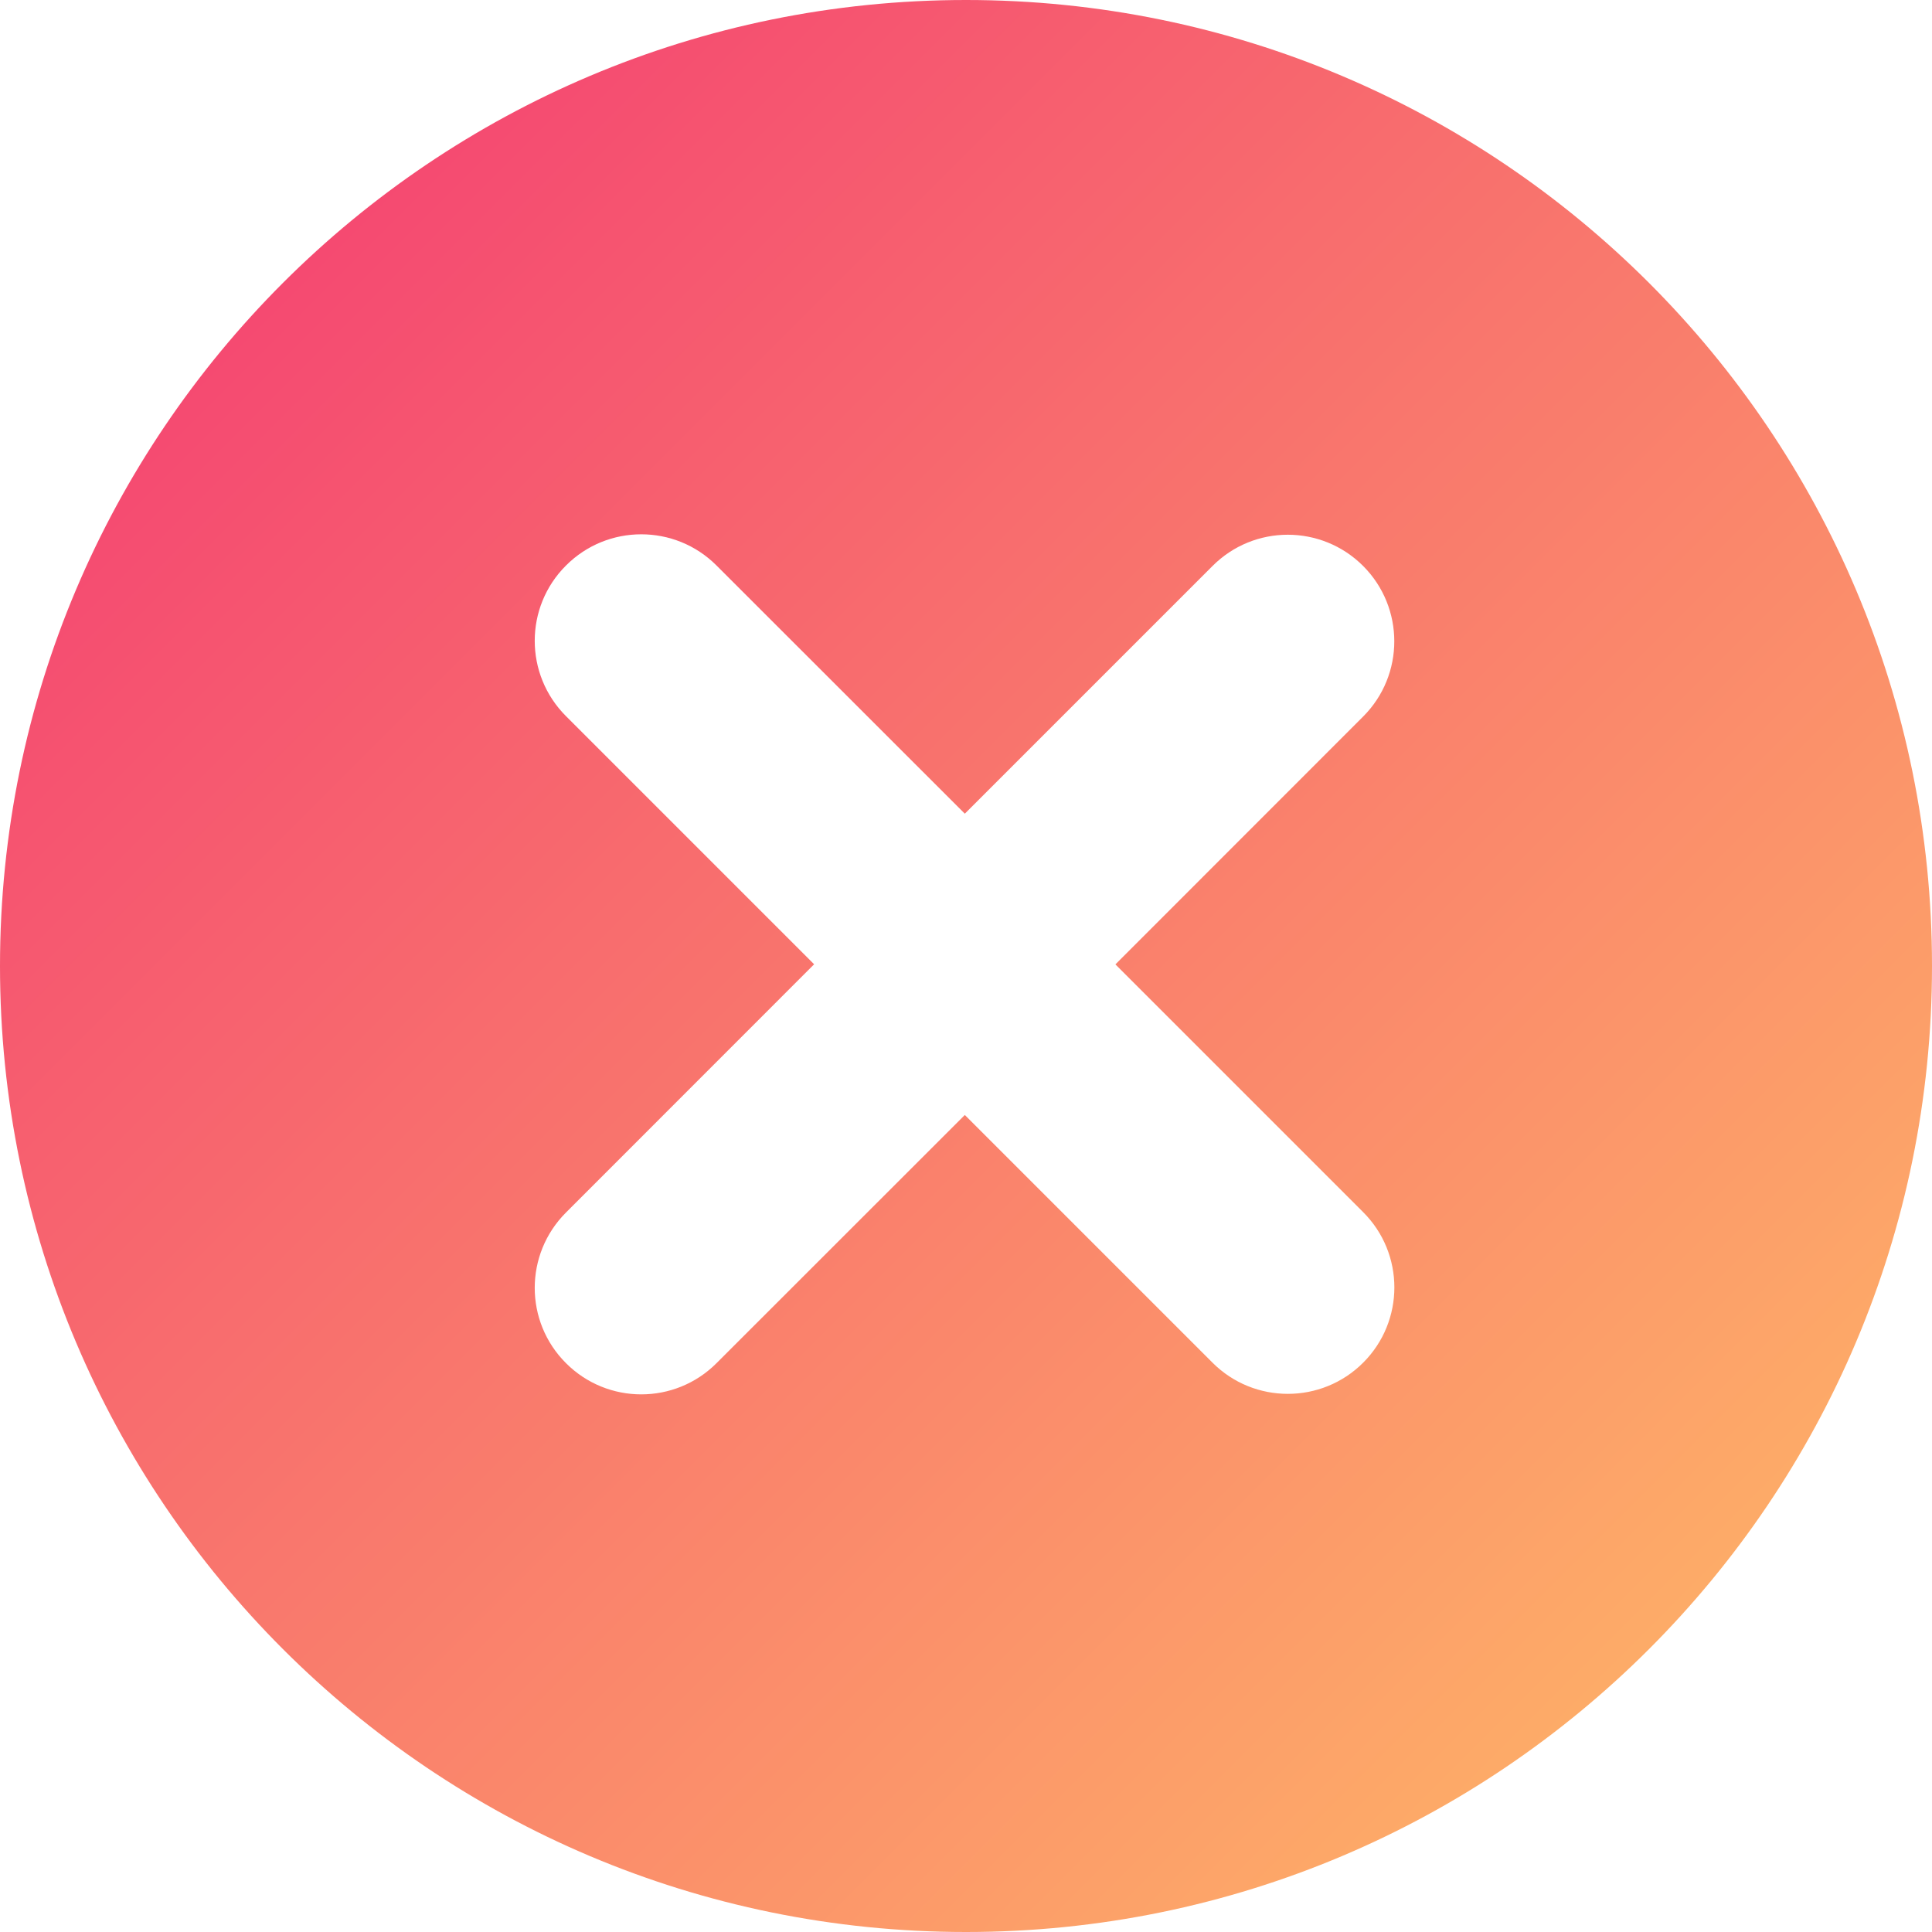 <?xml version="1.0" encoding="UTF-8"?>
<svg width="18px" height="18px" viewBox="0 0 18 18" version="1.1" xmlns="http://www.w3.org/2000/svg"
>
  <!-- Generator: sketchtool 44.1 (41455) - http://www.bohemiancoding.com/sketch -->
  <title>9DA50953-B864-4AA5-A2AB-A88BBF6FB30A</title>
  <desc>Created with sketchtool.</desc>
  <defs>
    <linearGradient x1="0%" y1="0%" x2="100%" y2="100%" id="linearGradient-1">
      <stop stop-color="#F33573" offset="0%"></stop>
      <stop stop-color="#FFC066" offset="100%"></stop>
    </linearGradient>
  </defs>
  <g id="Page-3" stroke="none" stroke-width="1" fill="none" fill-rule="evenodd">
    <g id="AllNodes-Stylesheet" transform="translate(-636, -717)" fill="url(#linearGradient-1)">
      <g id="02---Typography" transform="translate(105, 497)">
        <g id="Input-2" transform="translate(311, 182)">
          <g id="Input" transform="translate(1, 3)">
            <g id="State" transform="translate(0, 22)">
              <path
                d="M231.7,25.696 C231.313,26.083 230.684,26.083 230.297,25.696 L227.989,23.388 L225.676,25.7 C225.289,26.088 224.66,26.088 224.273,25.7 C223.885,25.313 223.885,24.685 224.273,24.297 L226.585,21.984 L224.273,19.672 C223.885,19.284 223.885,18.656 224.273,18.269 C224.66,17.881 225.289,17.881 225.676,18.269 L227.989,20.581 L230.297,18.273 C230.684,17.885 231.312,17.885 231.7,18.273 C232.087,18.661 232.087,19.289 231.7,19.676 L229.392,21.985 L231.7,24.293 C232.088,24.68 232.088,25.309 231.7,25.696 M228,13 C223.029,13 219,17.029 219,22 C219,26.971 223.029,31 228,31 C232.97,31 237,26.971 237,22 C237,17.029 232.97,13 228,13"
                id="form_error"></path>
            </g>
          </g>
        </g>
      </g>
    </g>
  </g>
</svg>

